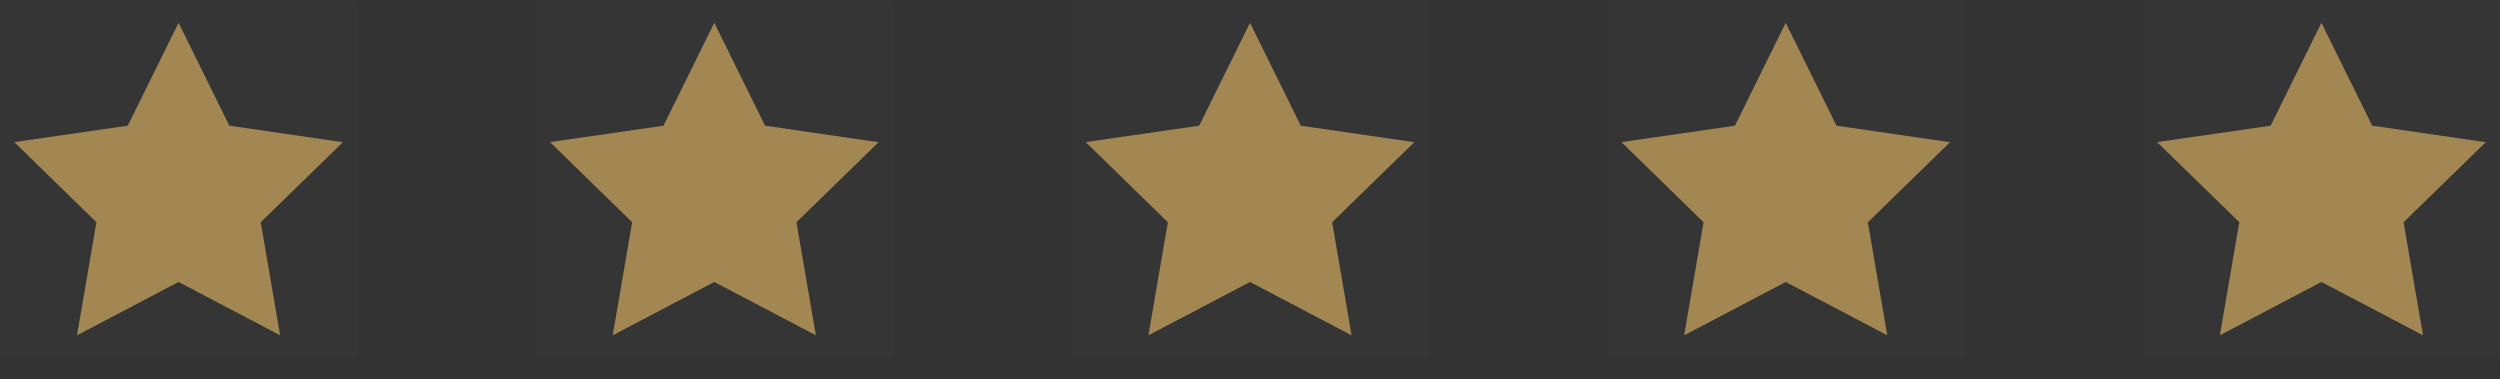 <svg width="112" height="17" viewBox="0 0 112 17" fill="none" xmlns="http://www.w3.org/2000/svg">
  <rect x="0" y="0" width="112" height="17" fill="#333333" stroke="none"/>
  <rect width="16" height="16" transform="translate(0 0.021)" fill="white" fill-opacity="0.01" style="mix-blend-mode:multiply"/>
  <path d="M8 1.021L5.725 5.631L0.64 6.366L4.32 9.956L3.45 15.021L8 12.632L12.55 15.021L11.68 9.956L15.36 6.371L10.275 5.631L8 1.021Z" fill="#A38753"/>
  <rect width="16" height="16" transform="translate(24 0.021)" fill="white" fill-opacity="0.01" style="mix-blend-mode:multiply"/>
  <path d="M32 1.021L29.725 5.631L24.64 6.366L28.32 9.956L27.45 15.021L32 12.632L36.55 15.021L35.68 9.956L39.36 6.371L34.275 5.631L32 1.021Z" fill="#A38753"/>
  <rect width="16" height="16" transform="translate(48 0.021)" fill="white" fill-opacity="0.01" style="mix-blend-mode:multiply"/>
  <path d="M56 1.021L53.725 5.631L48.64 6.366L52.32 9.956L51.45 15.021L56 12.632L60.55 15.021L59.68 9.956L63.36 6.371L58.275 5.631L56 1.021Z" fill="#A38753"/>
  <rect width="16" height="16" transform="translate(72 0.021)" fill="white" fill-opacity="0.01" style="mix-blend-mode:multiply"/>
  <path d="M80 1.021L77.725 5.631L72.64 6.366L76.32 9.956L75.45 15.021L80 12.632L84.55 15.021L83.68 9.956L87.36 6.371L82.275 5.631L80 1.021Z" fill="#A38753"/>
  <rect width="16" height="16" transform="translate(96 0.021)" fill="white" fill-opacity="0.01" style="mix-blend-mode:multiply"/>
  <path d="M104 1.021L101.725 5.631L96.64 6.366L100.32 9.956L99.45 15.021L104 12.632L108.55 15.021L107.68 9.956L111.36 6.371L106.275 5.631L104 1.021Z" fill="#A38753"/>
</svg>